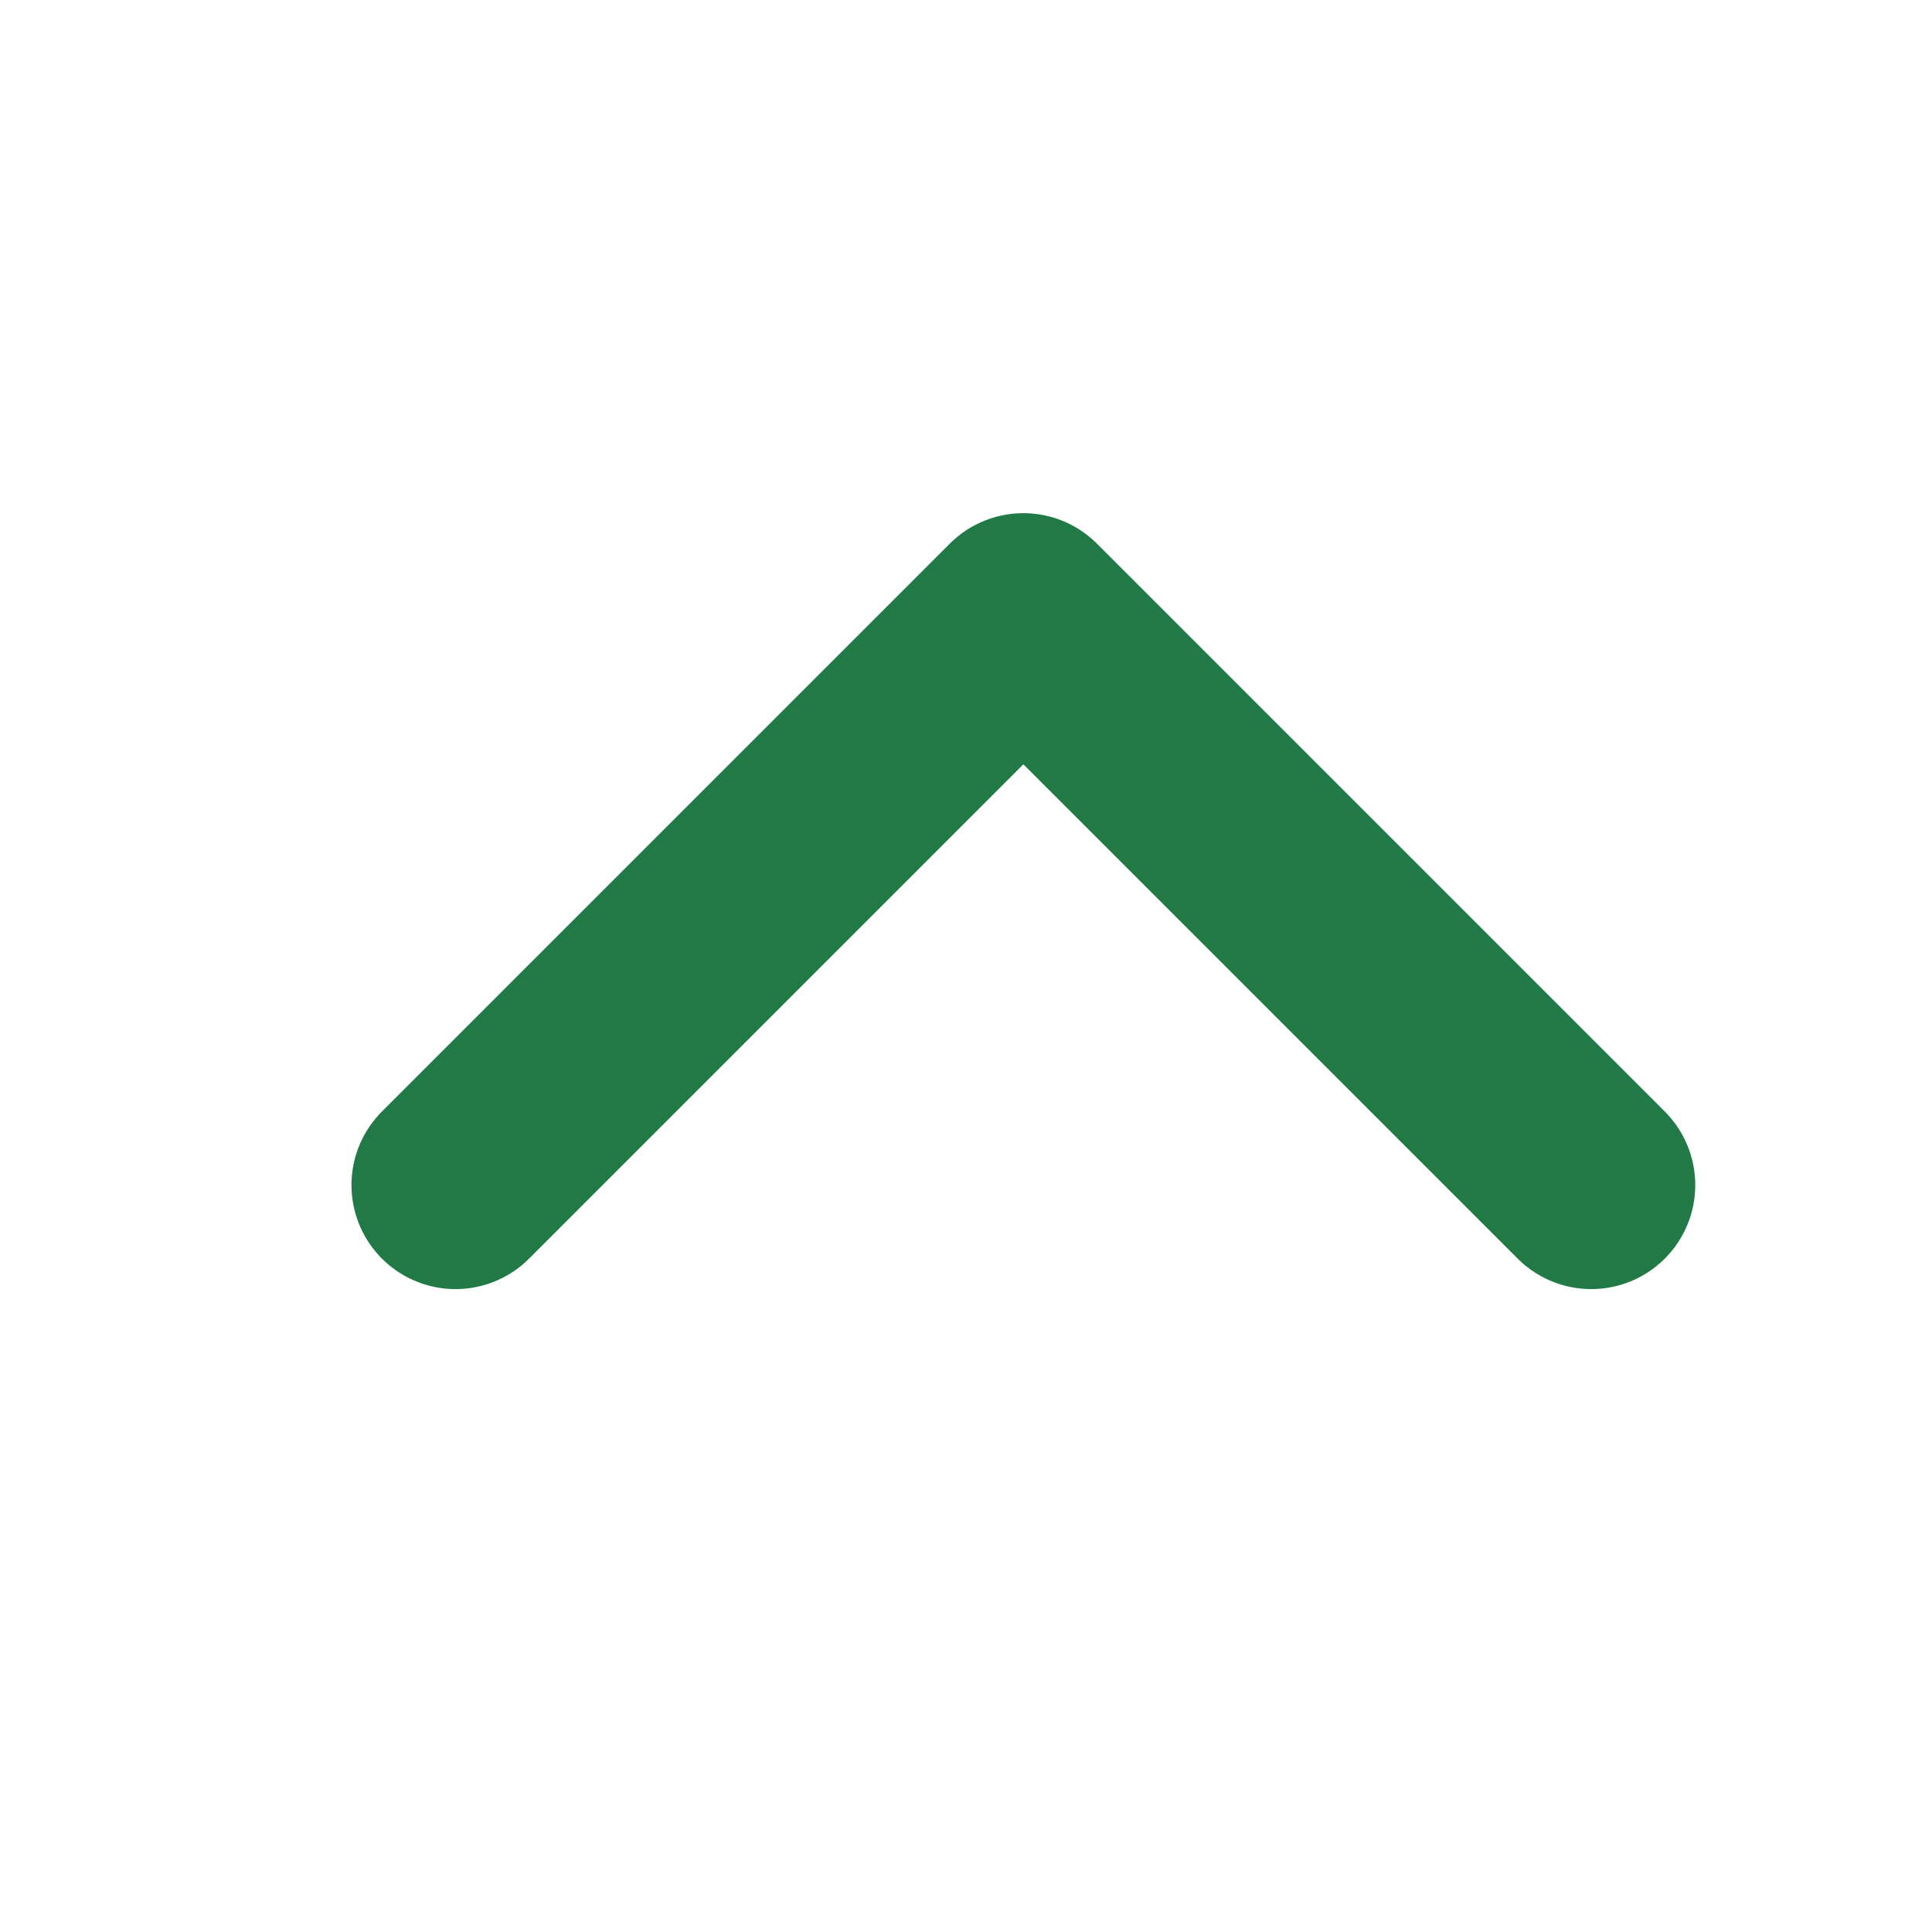 <svg width="13" height="13" viewBox="0 0 13 13" fill="none" xmlns="http://www.w3.org/2000/svg">
<path d="M3.065 7.974L6.886 4.153L10.707 7.974" stroke="#217946" stroke-width="1.4" stroke-linecap="round" stroke-linejoin="round"/>
</svg>
